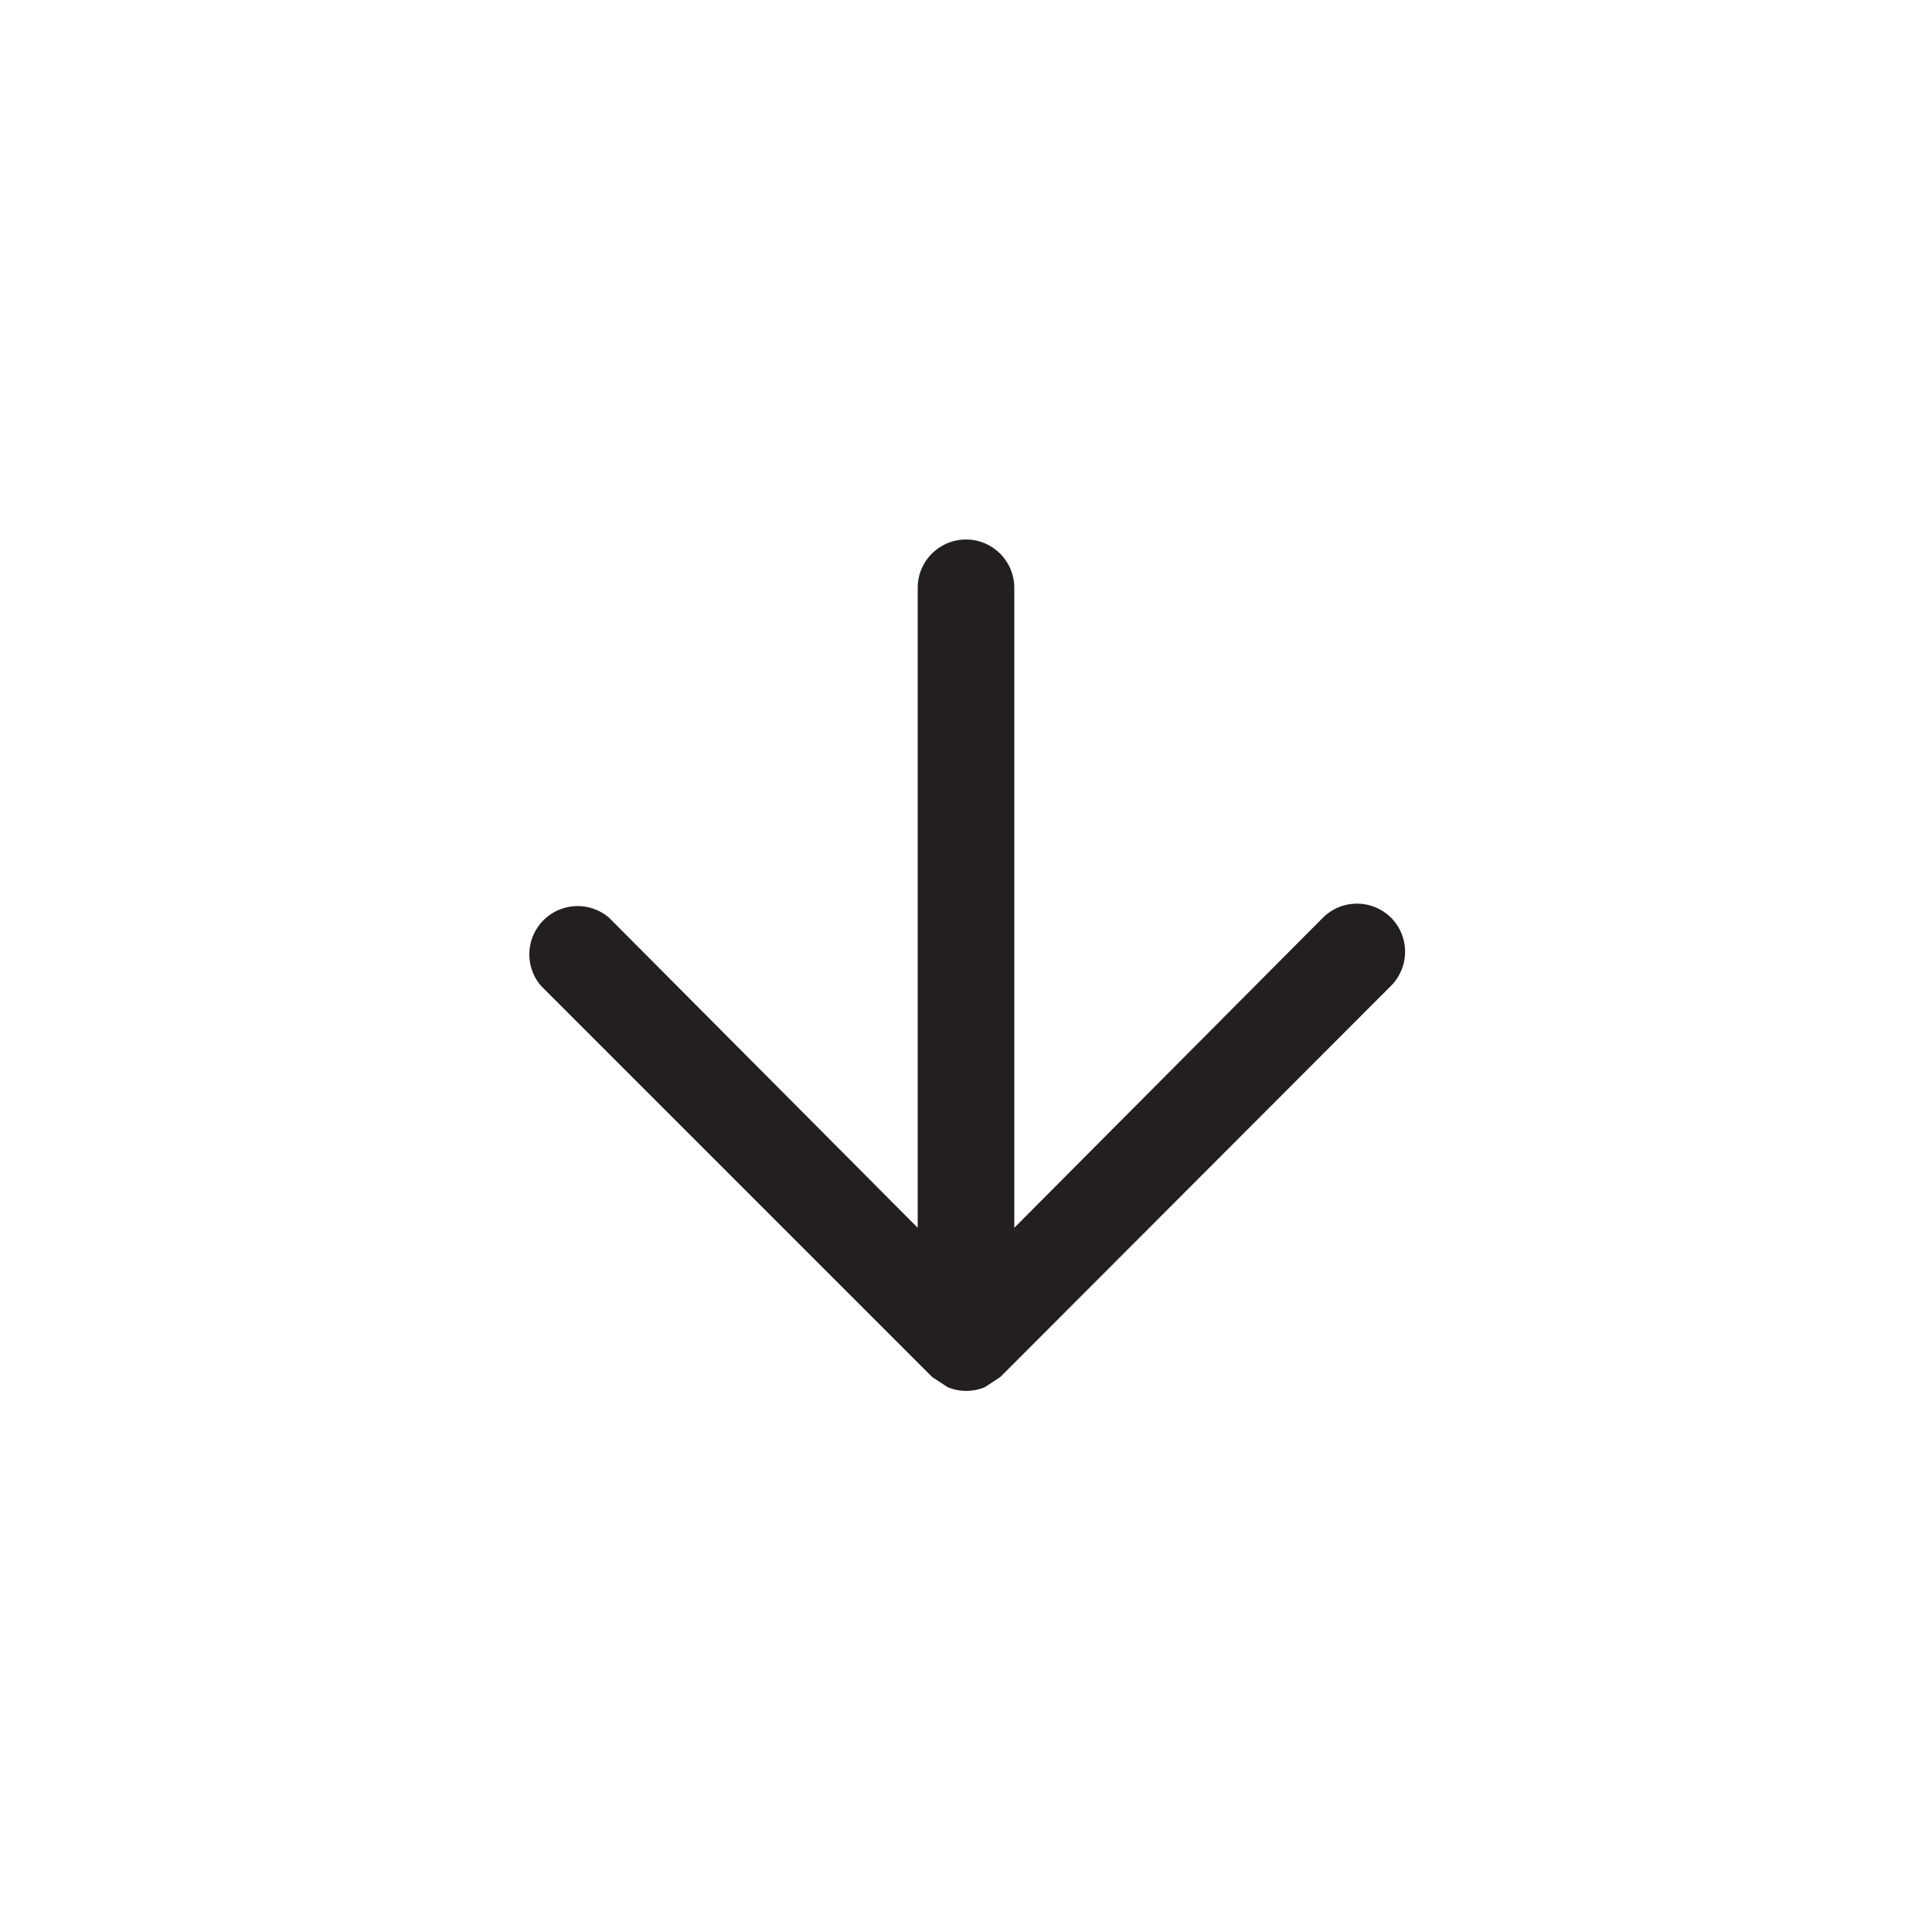 <svg id="Layer_1" data-name="Layer 1" xmlns="http://www.w3.org/2000/svg" viewBox="0 0 40 40"><defs><style>.cls-1{fill:#231f20;}</style></defs><title>Artboard 22</title><path class="cls-1" d="M28.8,19a1,1,0,0,0-1.41,0L21,25.42V12.17a1,1,0,0,0-2,0V25.42L12.61,19a1,1,0,0,0-1.41,1.41l8.1,8.1a3771.88,3771.88,0,0,1,.32.21,1,1,0,0,0,.77,0,1090.15,1090.15,0,0,1,.32-.21l8.09-8.1A1,1,0,0,0,28.8,19Z"/></svg>